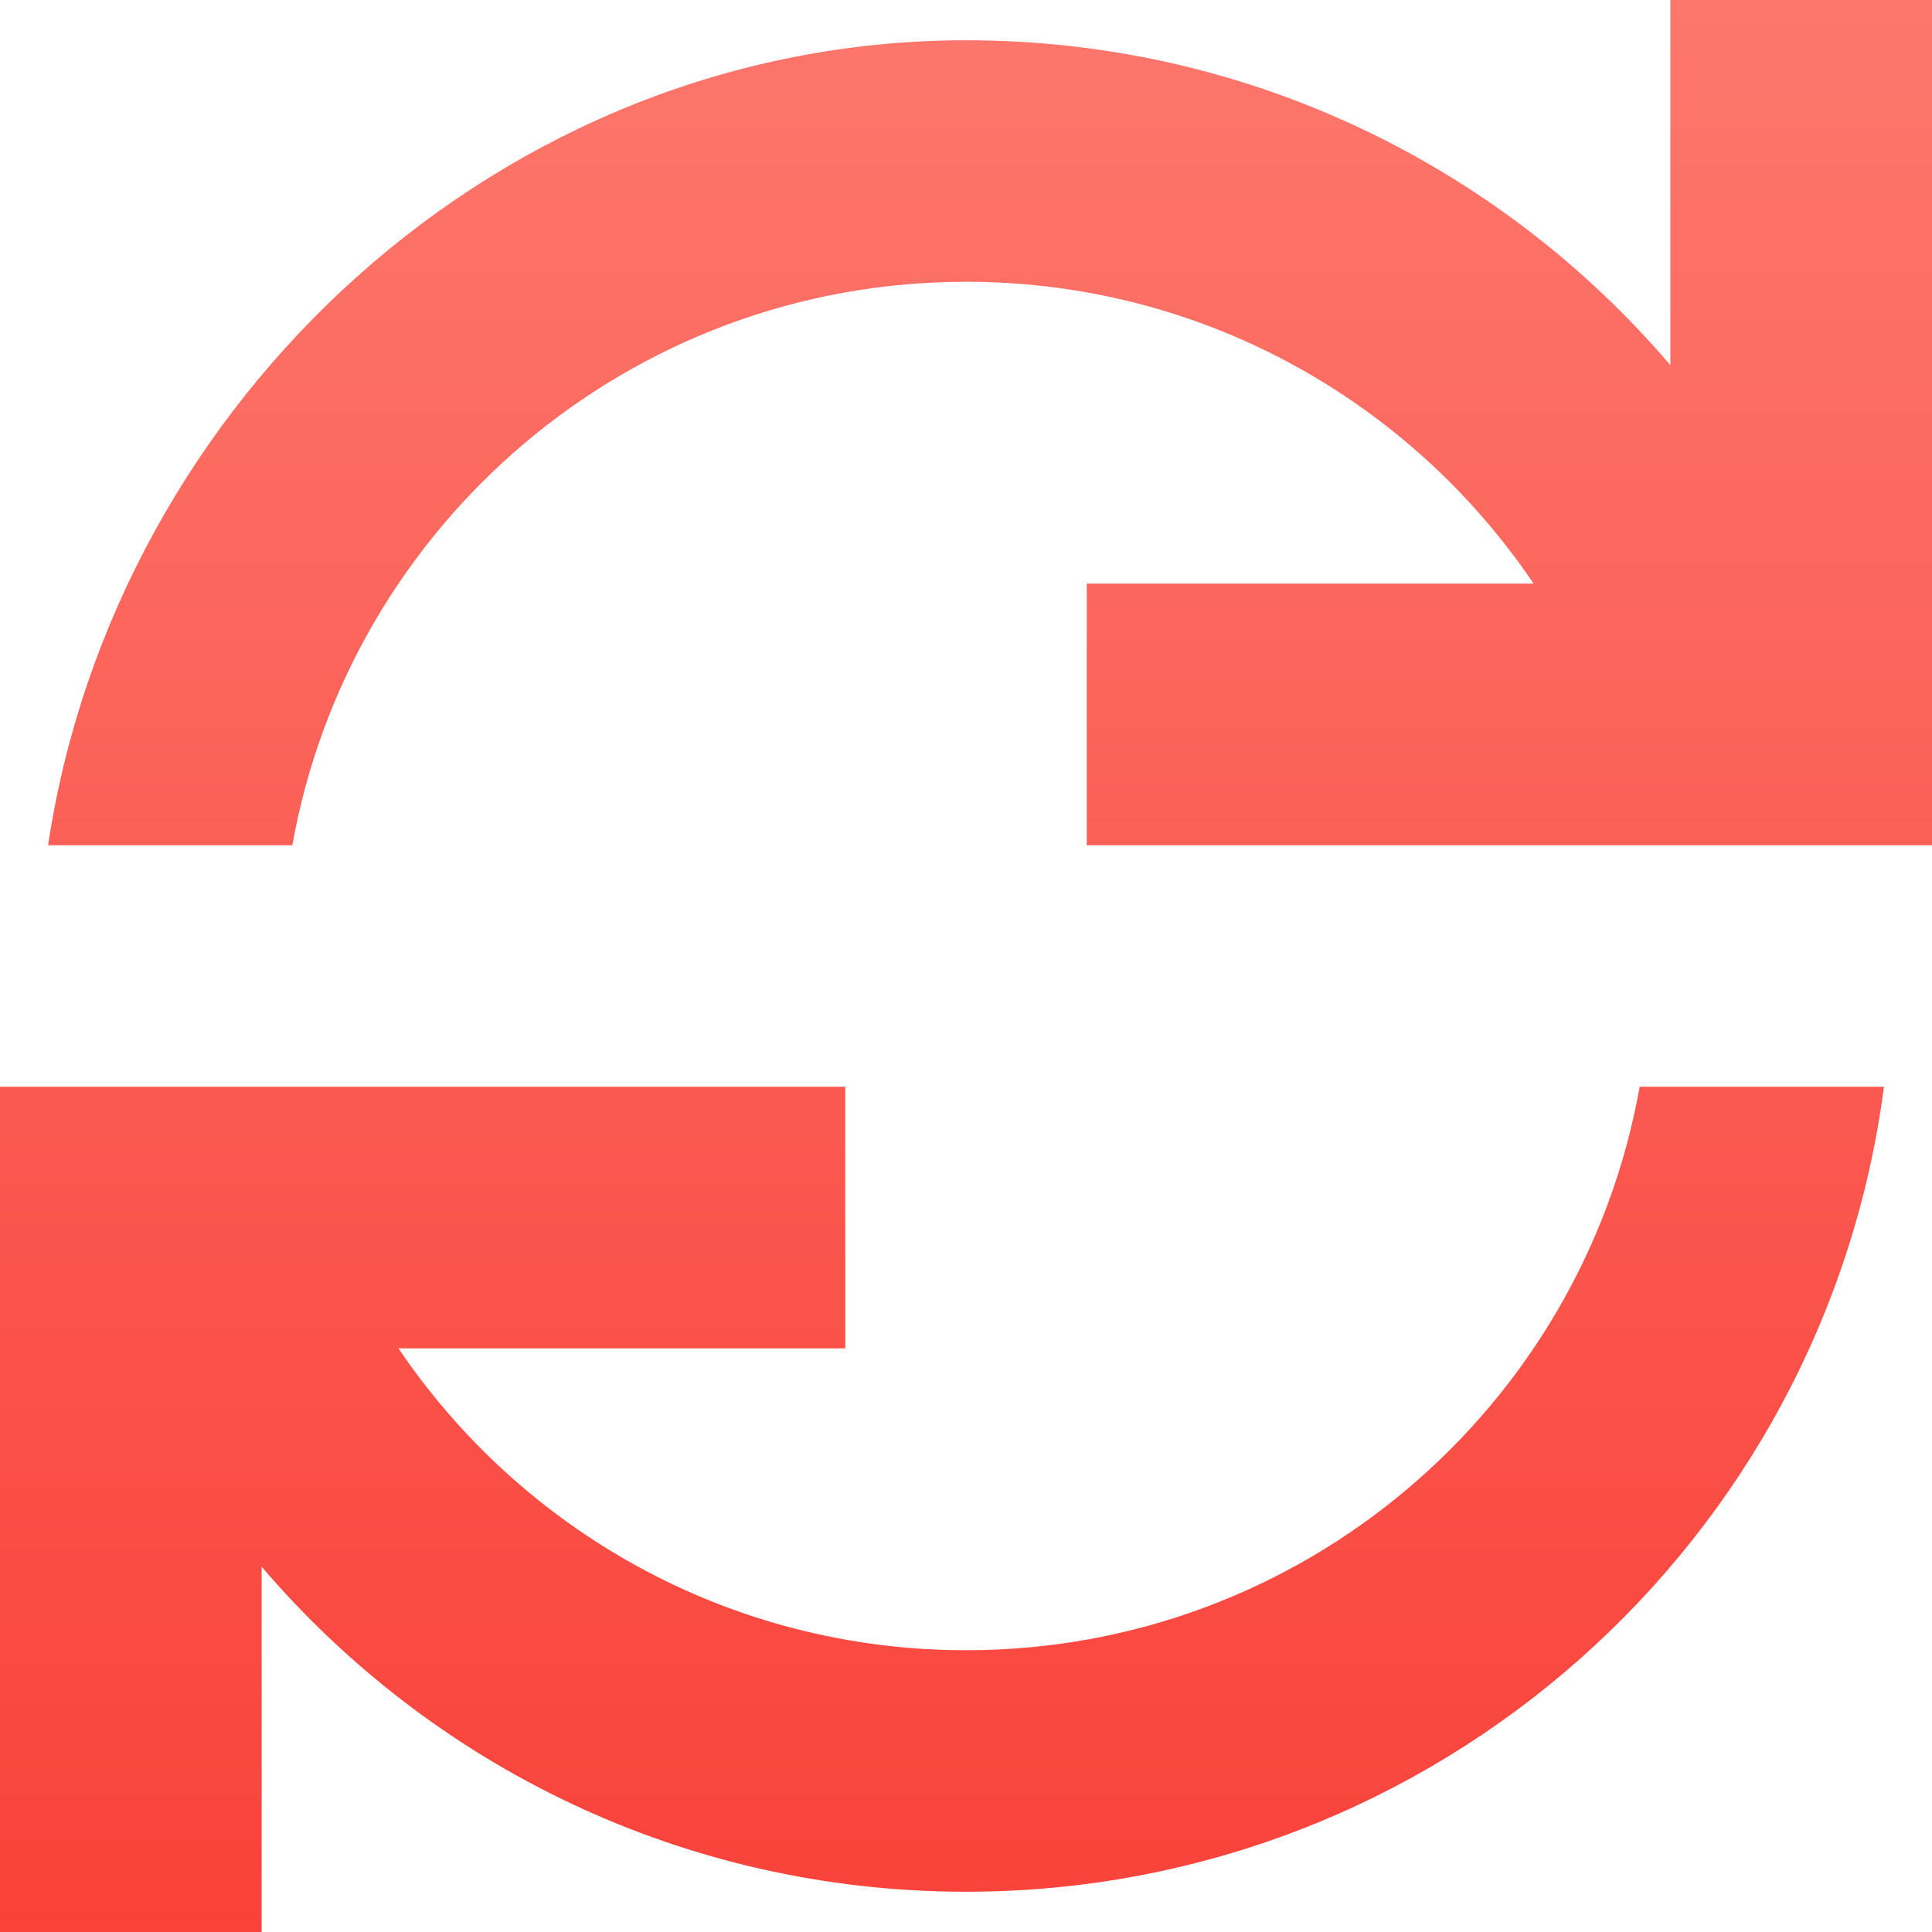 <svg width="38" height="38" viewBox="0 0 38 38" fill="none" xmlns="http://www.w3.org/2000/svg">
    <path d="M38 0H32.854V7.182C29.514 3.27 24.548 0.792 19.002 0.792C9.871 0.792 2.265 7.861 0.946 16.625H5.75C6.871 10.326 12.379 5.542 19.002 5.542C23.649 5.542 27.745 7.897 30.164 11.479H21.375V16.625H38V0Z" fill="url(#paint0_linear_180_5766)"/>
    <path d="M16.625 21.375V26.521H7.838C10.256 30.103 14.355 32.458 19.002 32.458C25.624 32.458 31.129 27.676 32.25 21.375H37.055C35.892 30.309 28.253 37.208 19.002 37.208C13.452 37.208 8.486 34.728 5.146 30.815V38H0V21.375H16.625Z" fill="url(#paint1_linear_180_5766)"/>
    <defs>
        <linearGradient id="paint0_linear_180_5766" x1="0" y1="0" x2="0" y2="38" gradientUnits="userSpaceOnUse">
            <stop stop-color="#FD776C"/>
            <stop offset="1" stop-color="#F9423A"/>
        </linearGradient>
        <linearGradient id="paint1_linear_180_5766" x1="0" y1="0" x2="0" y2="38" gradientUnits="userSpaceOnUse">
            <stop stop-color="#FD776C"/>
            <stop offset="1" stop-color="#F9423A"/>
        </linearGradient>
    </defs>
</svg>

